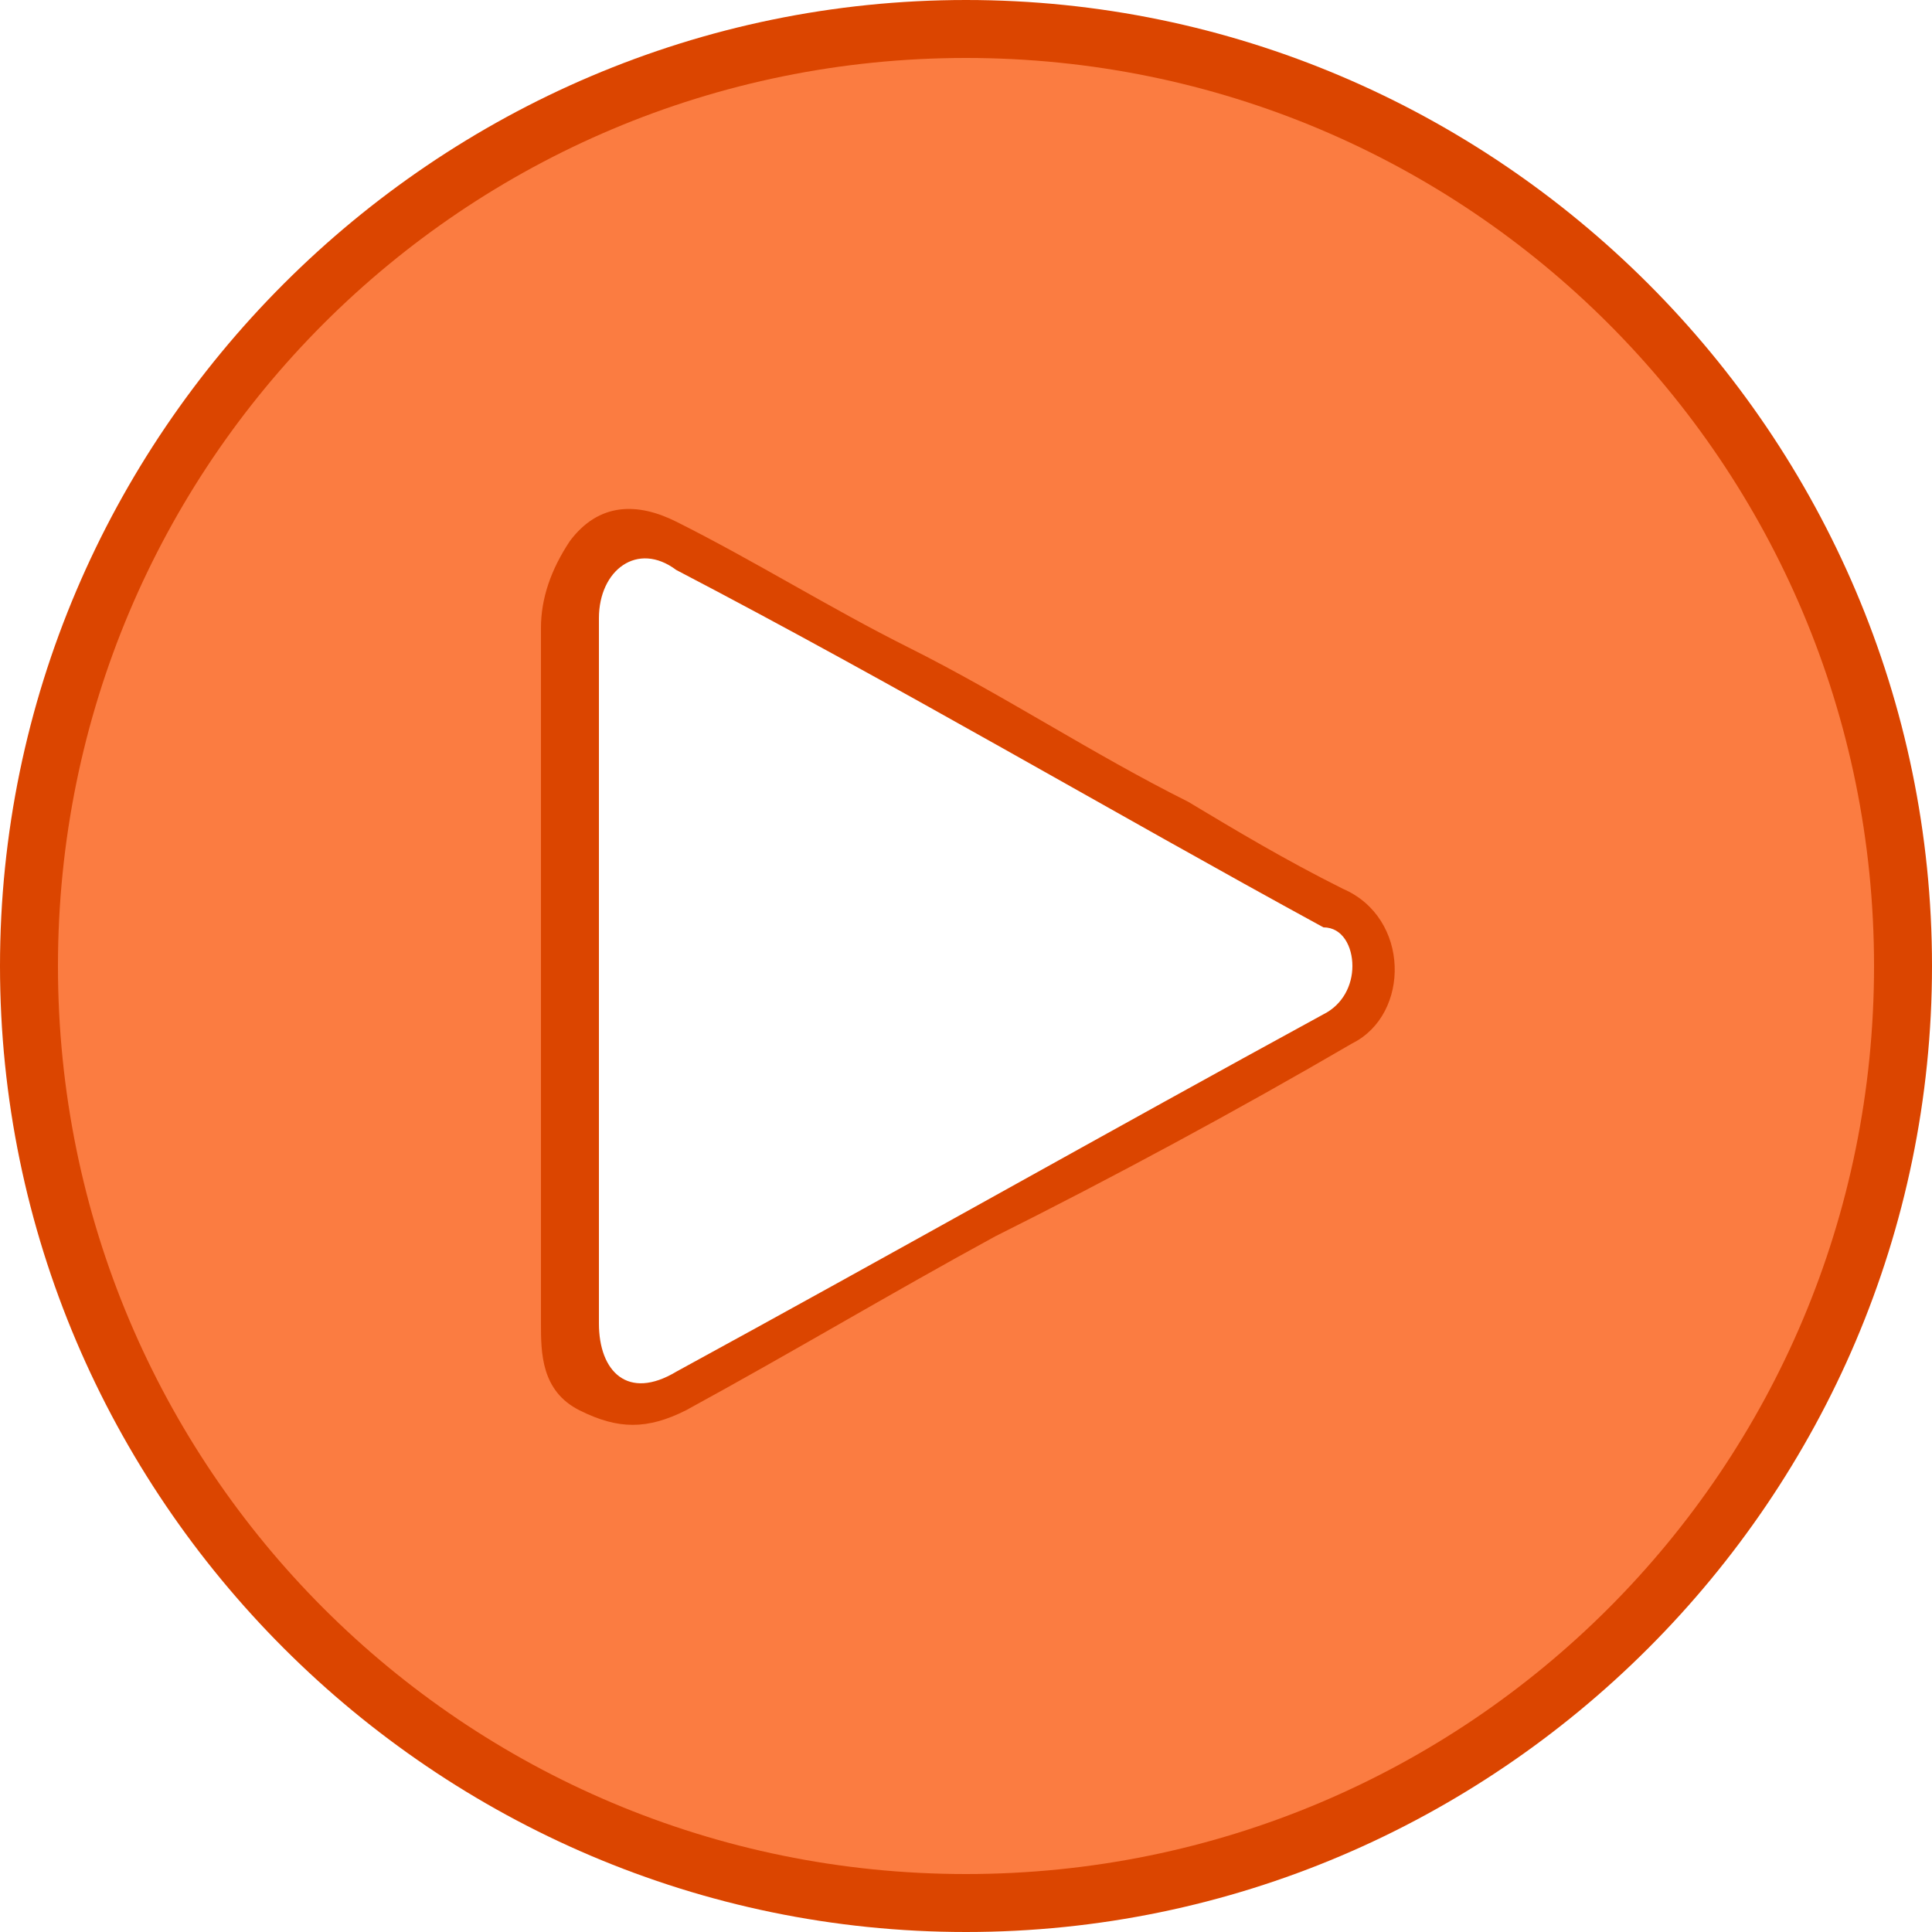 <svg xmlns="http://www.w3.org/2000/svg" viewBox="0 0 20 20"><g><path fill="#db4500" d="M10 0C4.5 0 0 4.5 0 10s4.5 10 10 10 10-4.5 10-10S15.5 0 10 0zm3.7 10.5C11.5 11.7 9.2 13 7 14.2c-.5.3-.8 0-.8-.5v-3.6-3.7c0-.5.4-.8.8-.5 2.3 1.2 4.5 2.5 6.7 3.7.2 0 .3.2.3.4s-.1.4-.3.5z"/><path fill="#fb7c41" d="M10 .6C4.8.6.6 4.8.6 10s4.2 9.4 9.4 9.4 9.4-4.2 9.4-9.4S15.2.6 10 .6zm4 10.2c-1.2.7-2.5 1.4-3.7 2-1.1.6-2.1 1.2-3.2 1.8-.4.2-.7.2-1.1 0-.4-.2-.4-.6-.4-.9v-3.6-3.6c0-.3.1-.6.3-.9.3-.4.7-.4 1.1-.2.8.4 1.6.9 2.4 1.3 1 .5 1.9 1.1 2.9 1.6.5.3 1 .6 1.6.9.7.3.7 1.3.1 1.6z"/></g></svg>